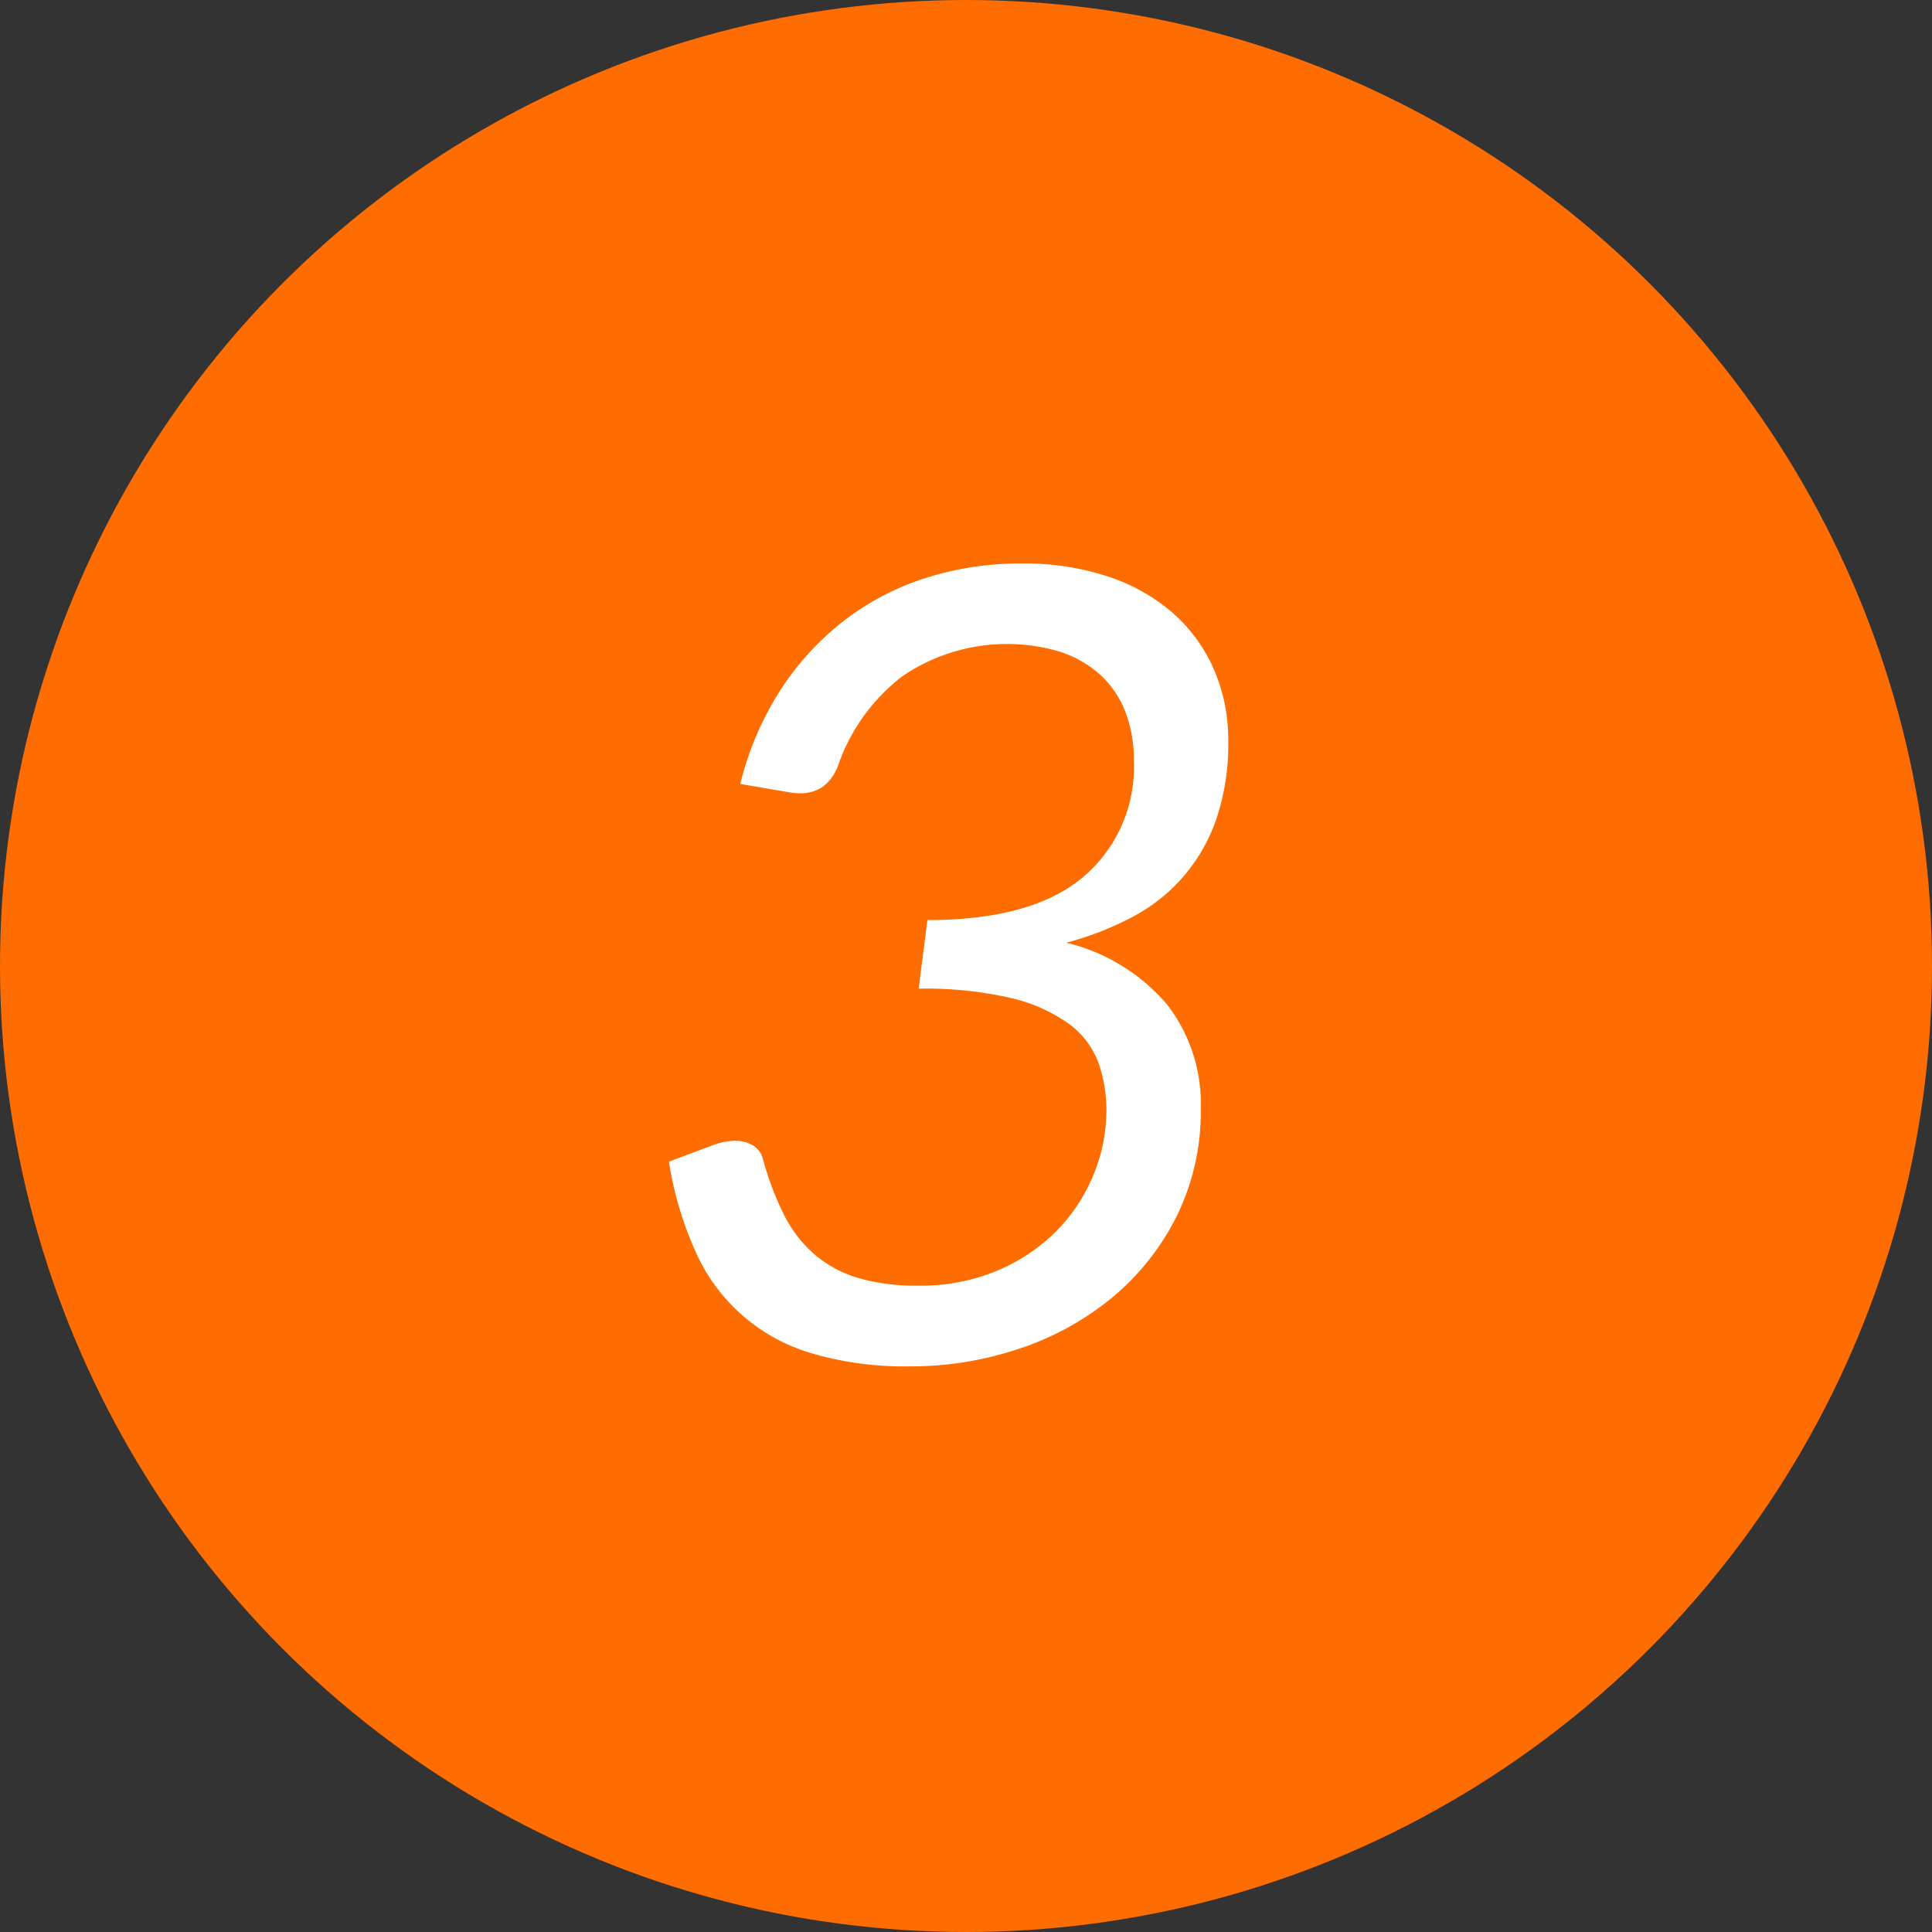 <svg id="_03.svg" data-name="03.svg" xmlns="http://www.w3.org/2000/svg" width="88" height="88" viewBox="0 0 88 88">
  <rect x="0" y="0" width="88" height="88" fill="#333333" stroke="none"/>
  <defs>
    <style>
      .cls-1 {
        fill: #ff6c00;
      }

      .cls-2 {
        fill: #fff;
        fill-rule: evenodd;
      }
    </style>
  </defs>
  <circle class="cls-1" cx="44" cy="44" r="44"/>
  <path class="cls-2" d="M42.218,26.308a12.177,12.177,0,0,0-3.725,1.925,12.716,12.716,0,0,0-2.913,3.15,14.116,14.116,0,0,0-1.862,4.325l2.2,0.375a2.41,2.41,0,0,0,.262.037c0.091,0.009.179,0.013,0.263,0.013a1.79,1.79,0,0,0,1.038-.3,2.1,2.1,0,0,0,.712-1.025,8.733,8.733,0,0,1,2.9-4,8.458,8.458,0,0,1,7.1-1.148,5.082,5.082,0,0,1,1.825.991,4.446,4.446,0,0,1,1.2,1.669,5.952,5.952,0,0,1,.425,2.334,6.555,6.555,0,0,1-2.325,5.309q-2.325,1.945-7.075,1.945l-0.4,3.125a17.249,17.249,0,0,1,4.2.425,7.4,7.4,0,0,1,2.625,1.162,3.875,3.875,0,0,1,1.35,1.75,6.324,6.324,0,0,1,.375,2.213,7.69,7.69,0,0,1-.575,2.9,7.889,7.889,0,0,1-1.663,2.55,8.323,8.323,0,0,1-2.687,1.825,9.024,9.024,0,0,1-3.65.7,9.3,9.3,0,0,1-2.775-.362,5.406,5.406,0,0,1-1.975-1.087A5.951,5.951,0,0,1,35.693,55.3a13.681,13.681,0,0,1-.95-2.538,1.027,1.027,0,0,0-.462-0.6,1.568,1.568,0,0,0-.812-0.2,2.957,2.957,0,0,0-1,.2l-2,.75a15.825,15.825,0,0,0,1.225,4.125,8.329,8.329,0,0,0,5.35,4.625,14.971,14.971,0,0,0,4.375.575,15.539,15.539,0,0,0,5.063-.825,13.068,13.068,0,0,0,4.237-2.362,11.449,11.449,0,0,0,2.9-3.7,10.777,10.777,0,0,0,1.075-4.862,7.384,7.384,0,0,0-1.538-4.738,8.713,8.713,0,0,0-4.587-2.812,13.979,13.979,0,0,0,3.038-1.187,7.913,7.913,0,0,0,3.813-4.5,10.619,10.619,0,0,0,.525-3.487,8.012,8.012,0,0,0-.675-3.325,7.338,7.338,0,0,0-1.9-2.562,8.578,8.578,0,0,0-2.962-1.637,12.165,12.165,0,0,0-3.837-.575A14.311,14.311,0,0,0,42.218,26.308Z"/>
</svg>
